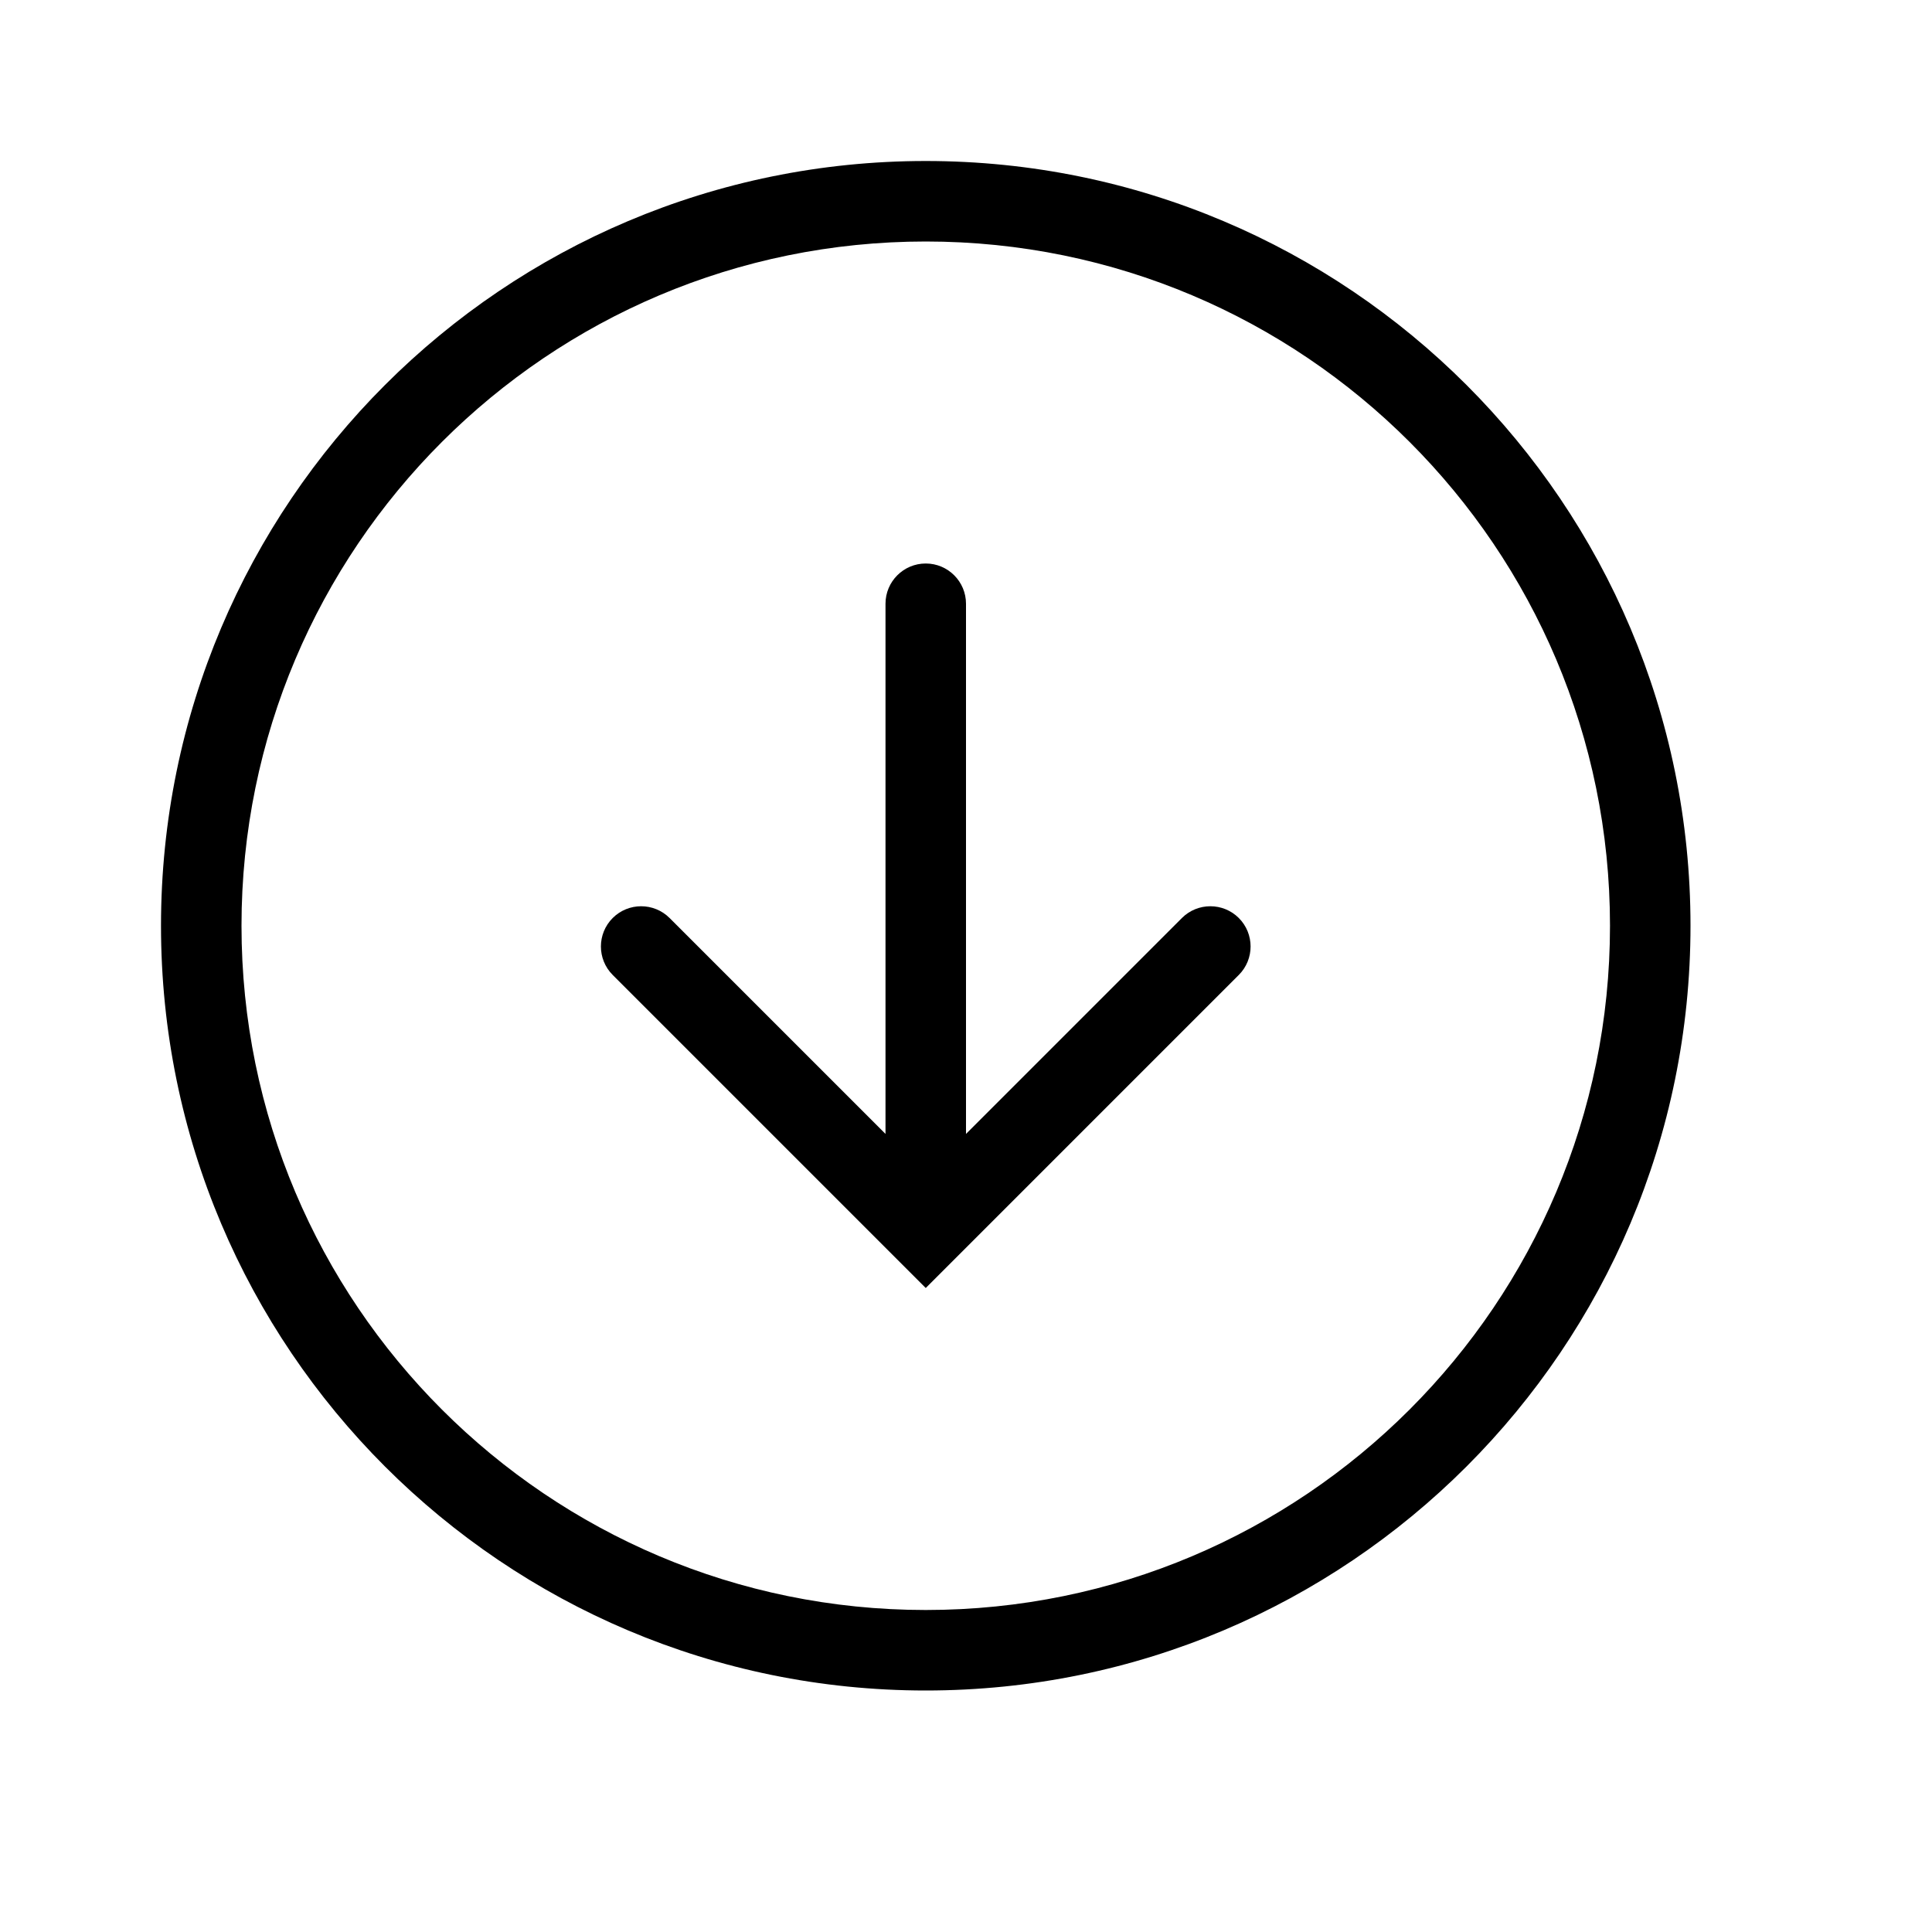 <svg width="24" height="24" viewBox="0 0 24 24" xmlns="http://www.w3.org/2000/svg">
<path d="M7.611 12.111L11.5 16L15.389 12.111C15.584 11.916 15.584 11.599 15.389 11.404C15.194 11.209 14.877 11.209 14.682 11.404L12 14.086V7.5C12 7.224 11.776 7 11.5 7C11.224 7 11 7.224 11 7.5V14.086L8.318 11.404C8.123 11.209 7.806 11.209 7.611 11.404C7.416 11.599 7.416 11.916 7.611 12.111Z"/>
<path fill-rule="evenodd" clip-rule="evenodd" d="M21 11.5C21 16.747 16.747 21 11.5 21C6.253 21 2 16.747 2 11.5C2 6.253 6.253 2 11.5 2C16.747 2 21 6.253 21 11.5ZM20 11.5C20 16.194 16.194 20 11.5 20C6.806 20 3 16.194 3 11.5C3 6.806 6.806 3 11.5 3C16.194 3 20 6.806 20 11.5Z"/>
</svg>
